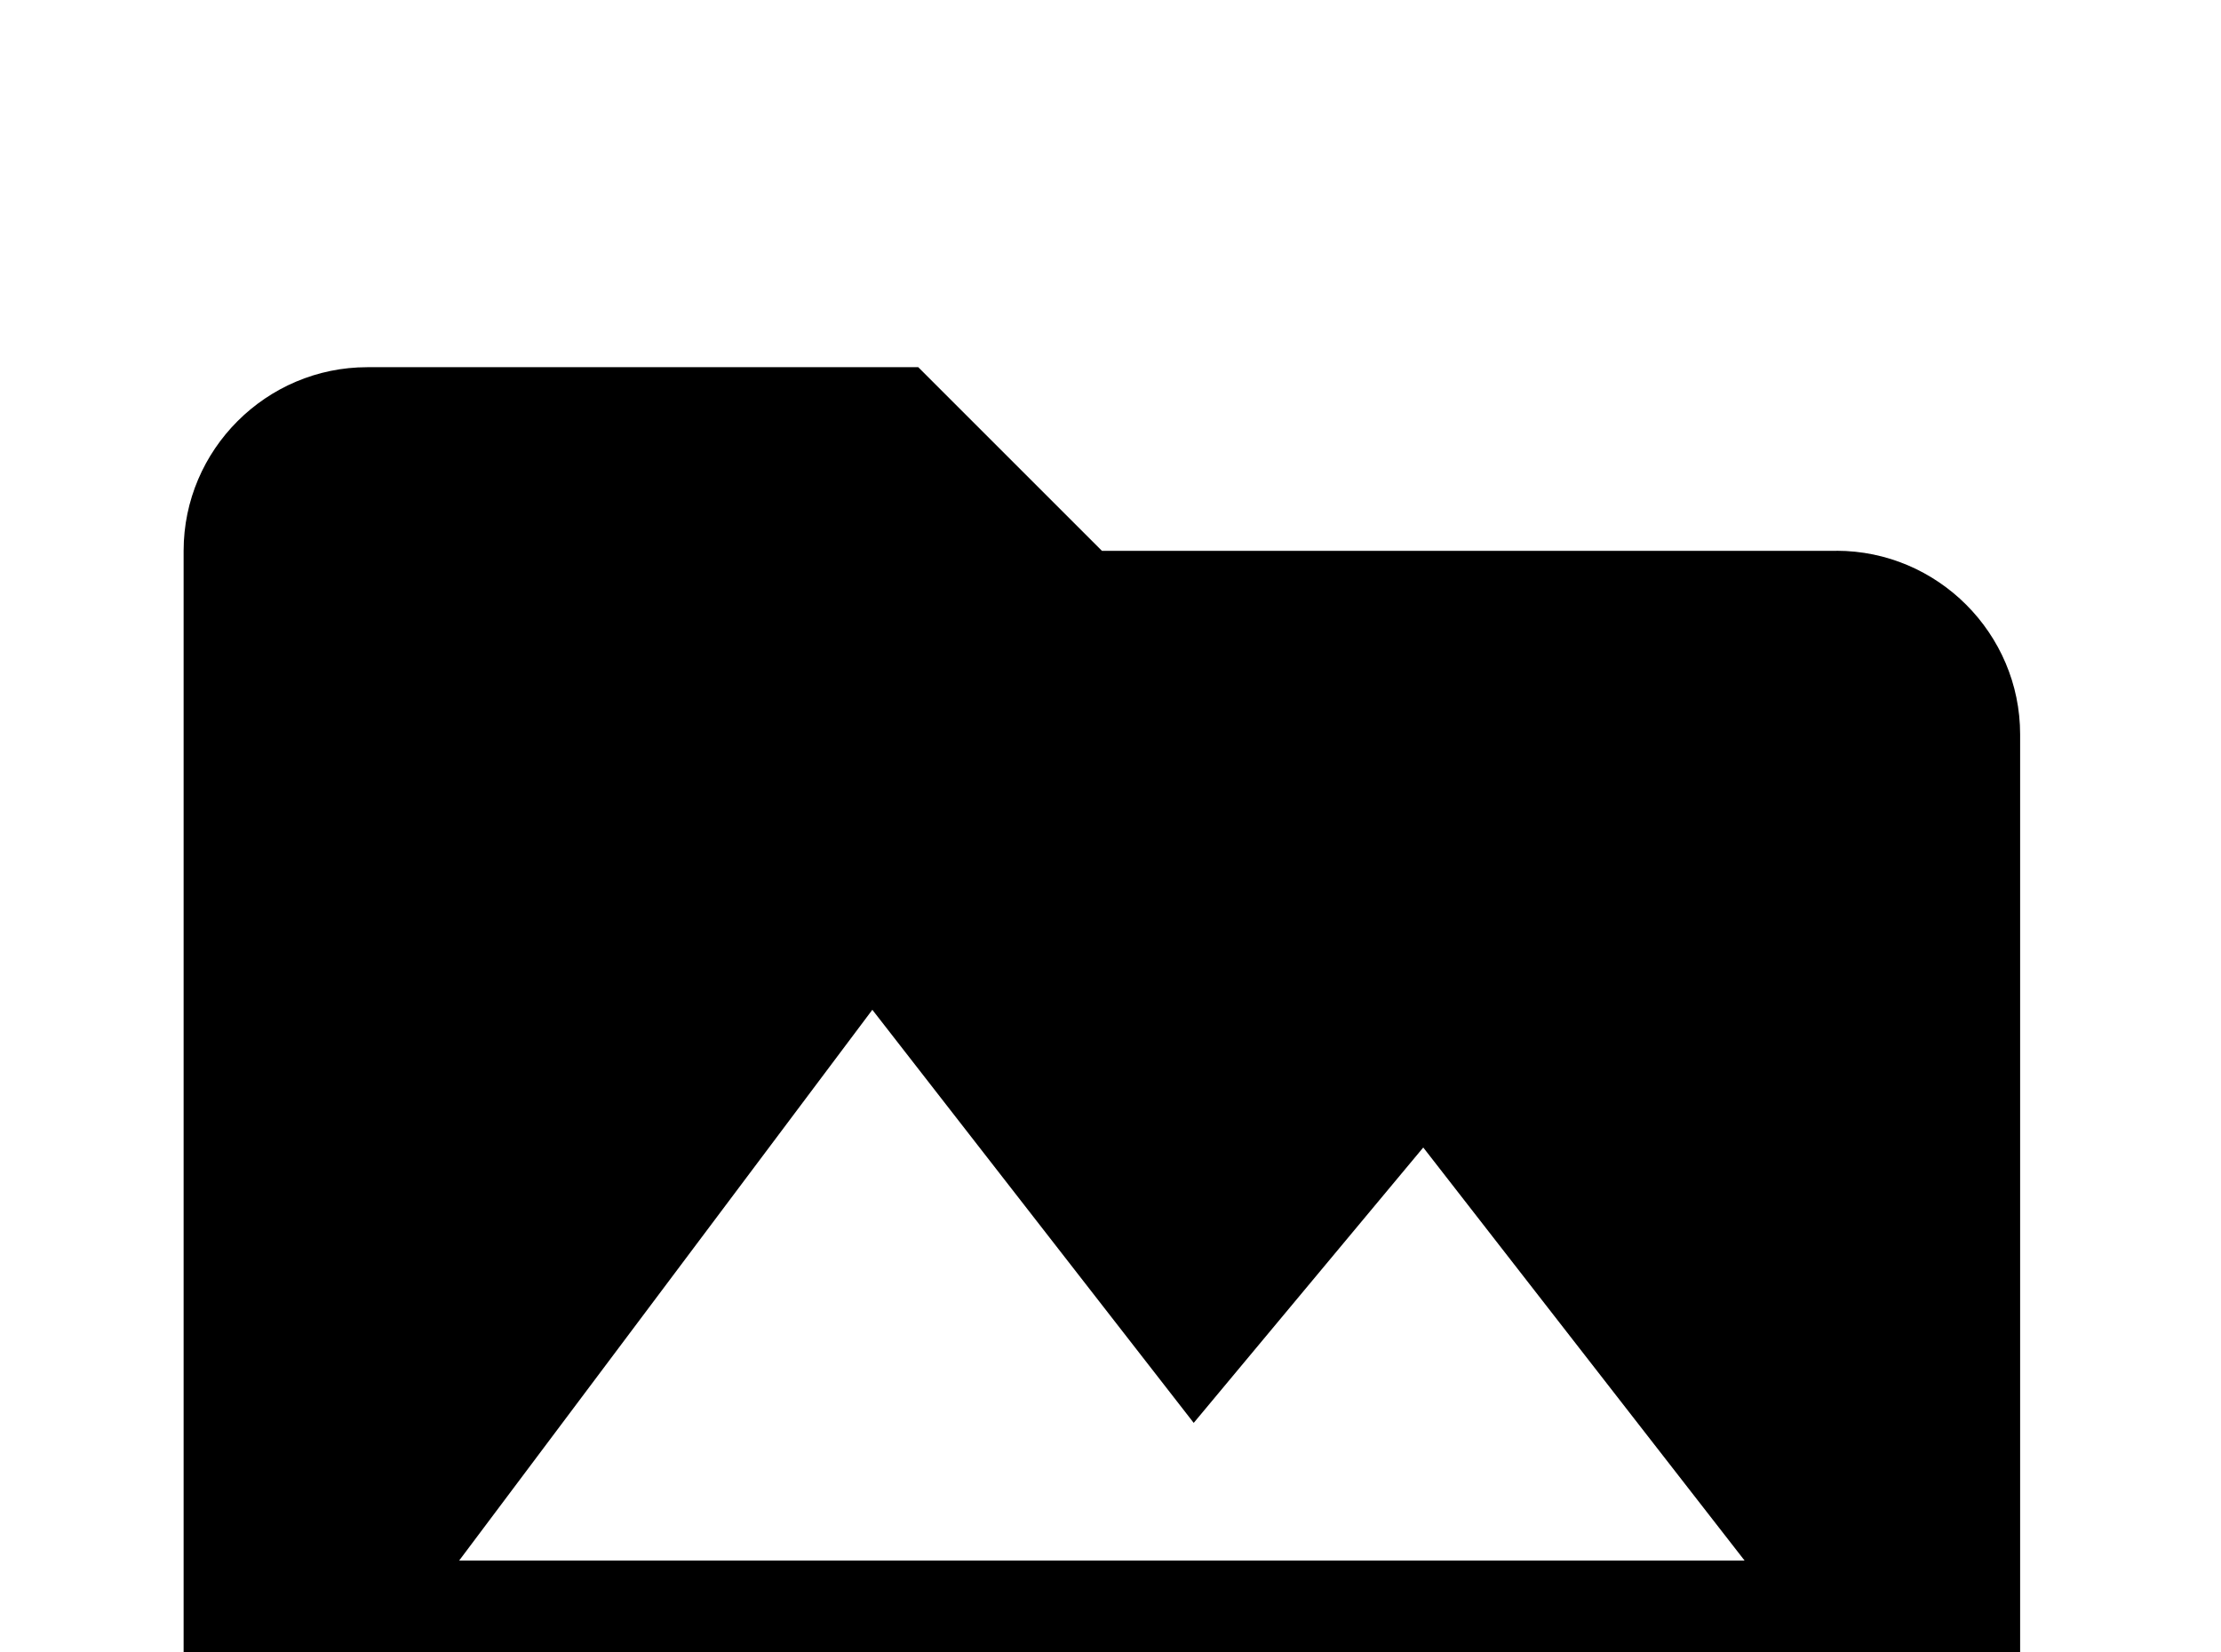 <!-- Generated by IcoMoon.io -->
<svg version="1.1" xmlns="http://www.w3.org/2000/svg" width="43" height="32" viewBox="0 0 43 32">
<title>folder-image</title>
<path d="M8.889 30.222l8-10.667 6.222 8 4.444-5.333 6.222 8M35.556 10.667h-14.222l-3.556-3.556h-10.667c-1.956 0-3.556 1.6-3.556 3.556v21.333c0 1.956 1.6 3.556 3.556 3.556h28.444c1.956 0 3.556-1.6 3.556-3.556v-17.778c0-1.956-1.6-3.556-3.556-3.556z"></path>
</svg>
